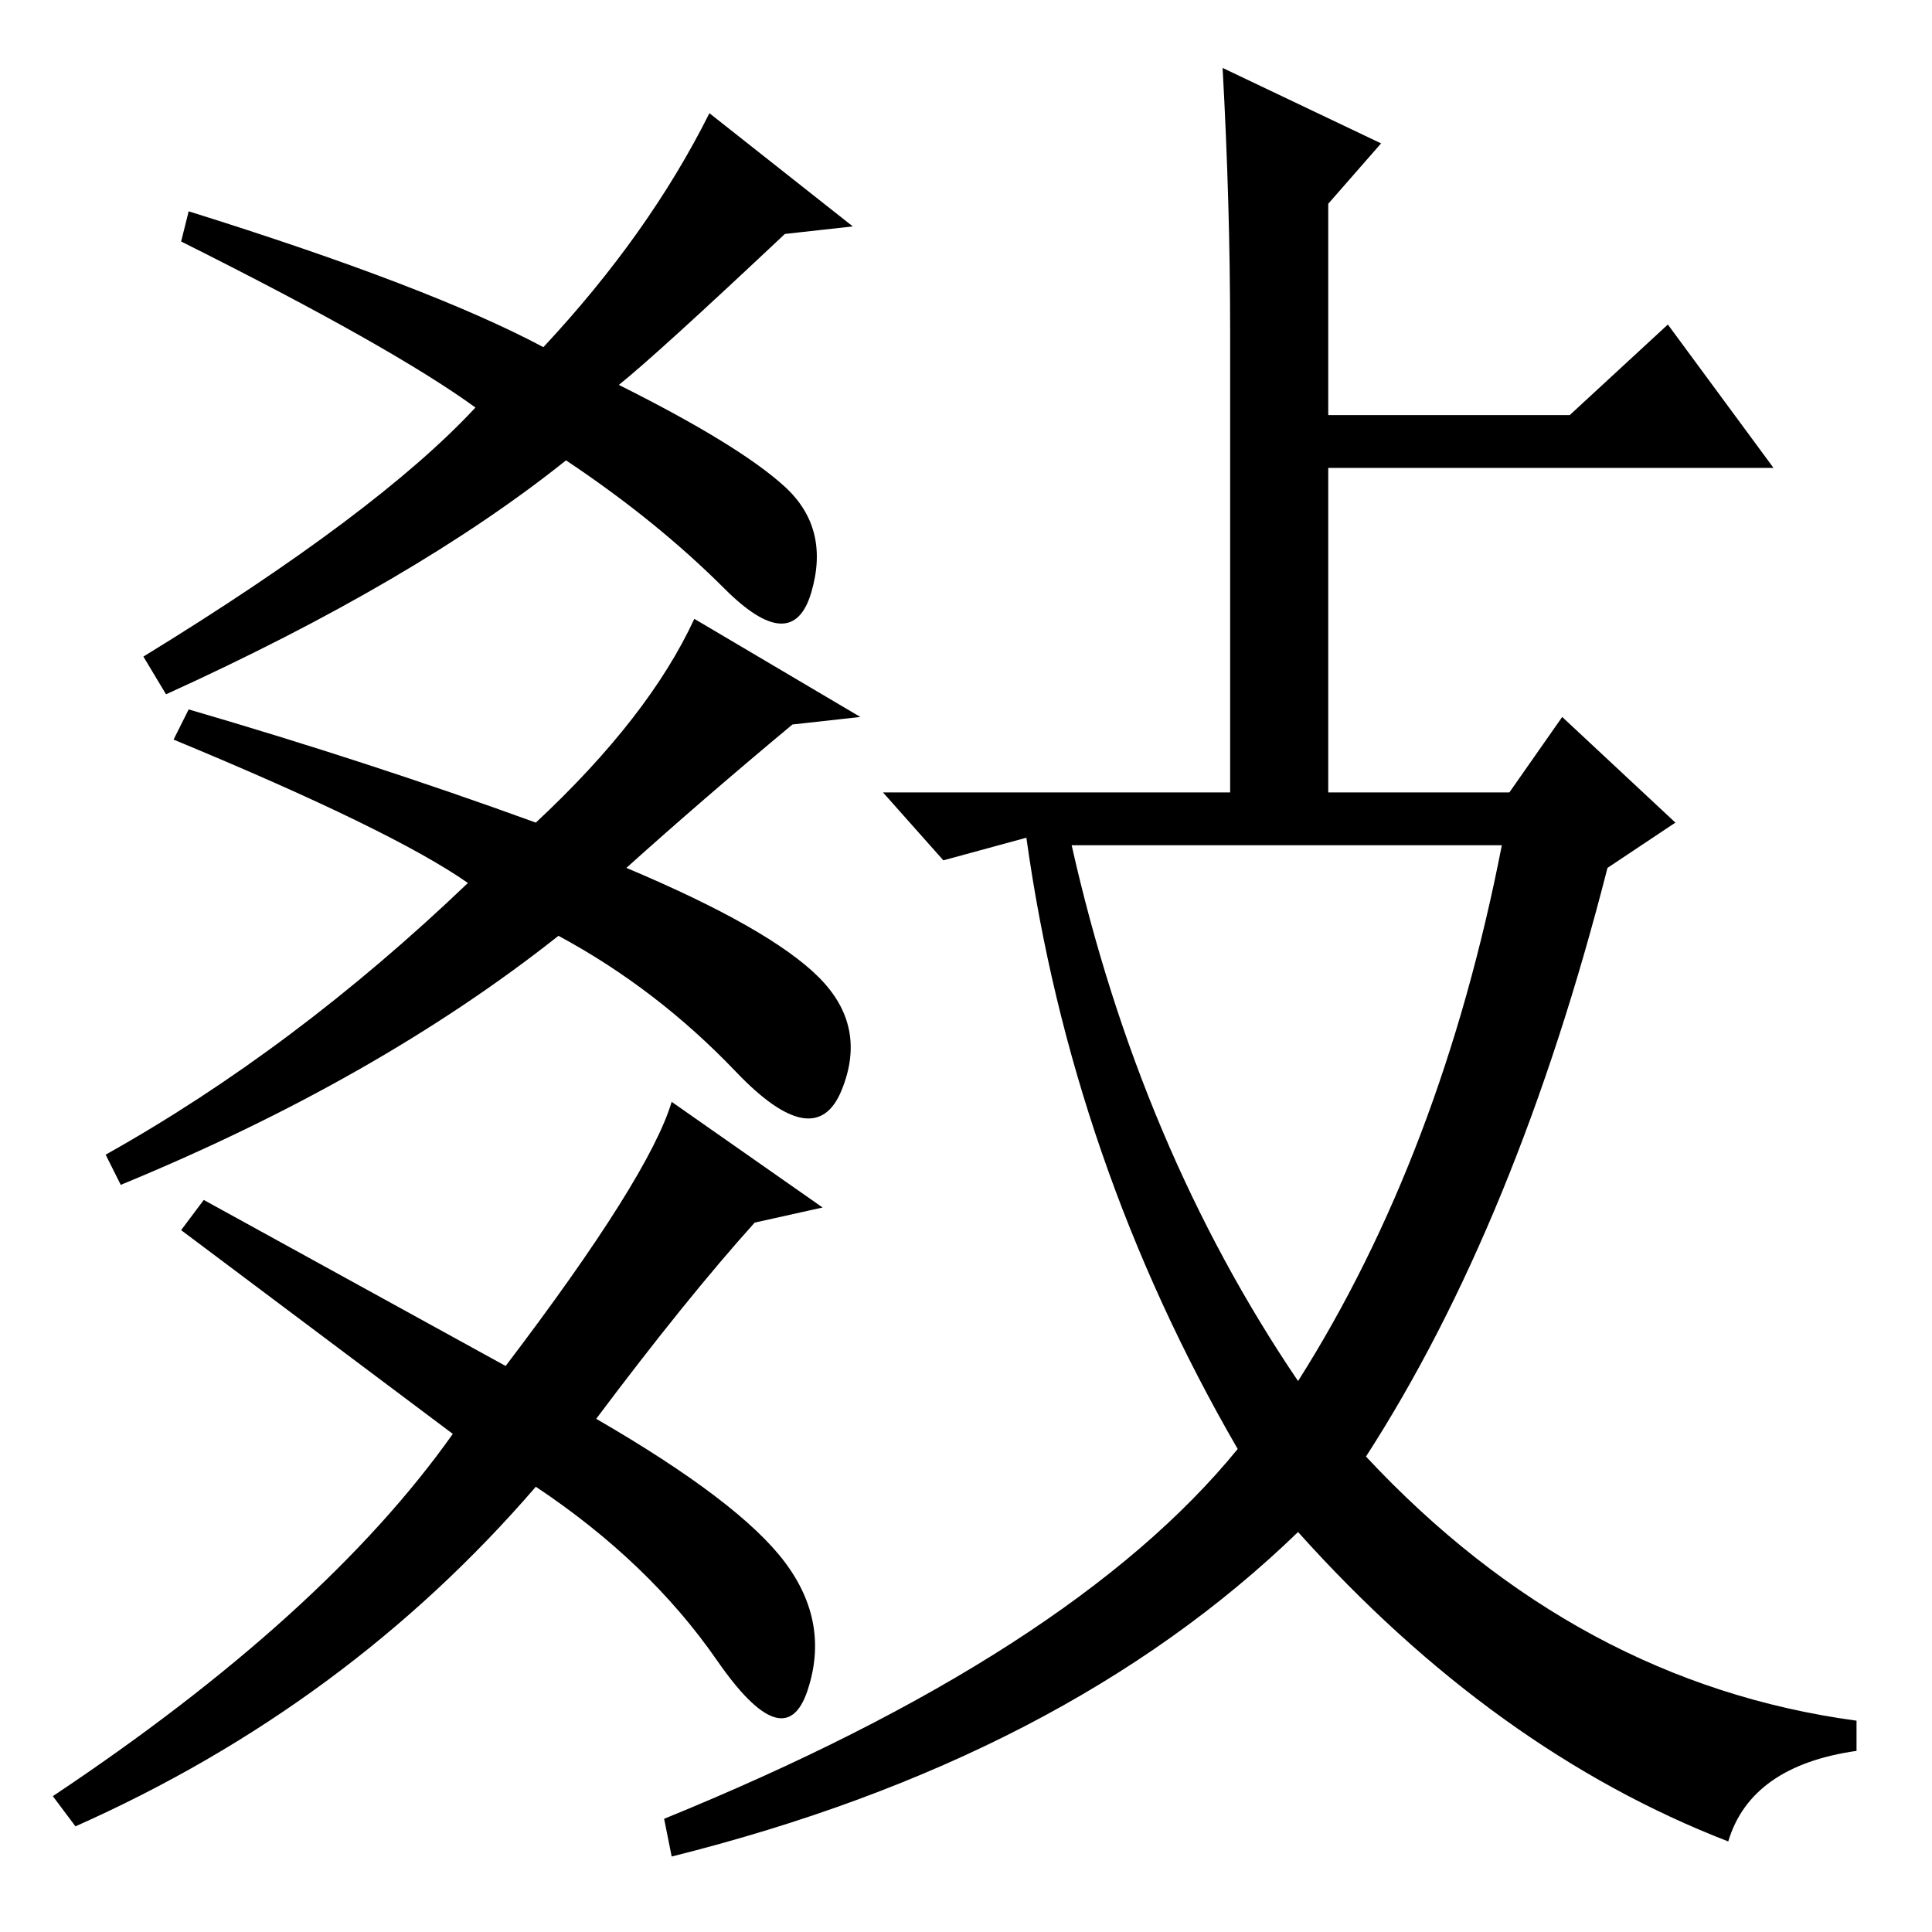 <?xml version="1.0" standalone="no"?>
<!DOCTYPE svg PUBLIC "-//W3C//DTD SVG 1.1//EN" "http://www.w3.org/Graphics/SVG/1.1/DTD/svg11.dtd" >
<svg xmlns="http://www.w3.org/2000/svg" xmlns:xlink="http://www.w3.org/1999/xlink" version="1.1" viewBox="0 -36 256 256">
  <g transform="matrix(1 0 0 -1 0 220)">
   <path fill="currentColor"
d="M105 160q-12 -10 -22 -19q19 -8 25.5 -14.5t3 -15t-14 2.5t-23.5 18q-24 -19 -58 -33l-2 4q25 14 48 36q-10 7 -39 19l2 4q24 -7 46 -15q15 14 21 27l22 -13zM104 225q-17 -16 -22 -20q16 -8 22 -13.5t3.5 -14t-11.5 0.5t-21 17q-20 -16 -53 -31l-3 5q31 19 44 33
q-11 8 -39 22l1 4q32 -10 47 -18q14 15 22 31l19 -15zM100 94q-9 -10 -21 -26q19 -11 25 -19t3 -17t-12 4t-24 23q-25 -29 -61 -45l-3 4q36 24 53 48l-36 27l3 4l40 -22q19 25 22 35l20 -14zM163 212q0 17 -1 35l21 -10l-7 -8v-28h32l13 12l14 -19h-59v-43h24l7 10l15 -14
l-9 -6q-12 -47 -32 -78q28 -30 65 -35v-4q-14 -2 -17 -12q-31 12 -57 41q-31 -30 -83 -43l-1 5q54 22 76 49q-22 38 -28 81l-11 -3l-8 9h46v61zM172 73q19 30 27 71h-57q9 -40 30 -71z" />
  </g>

</svg>
